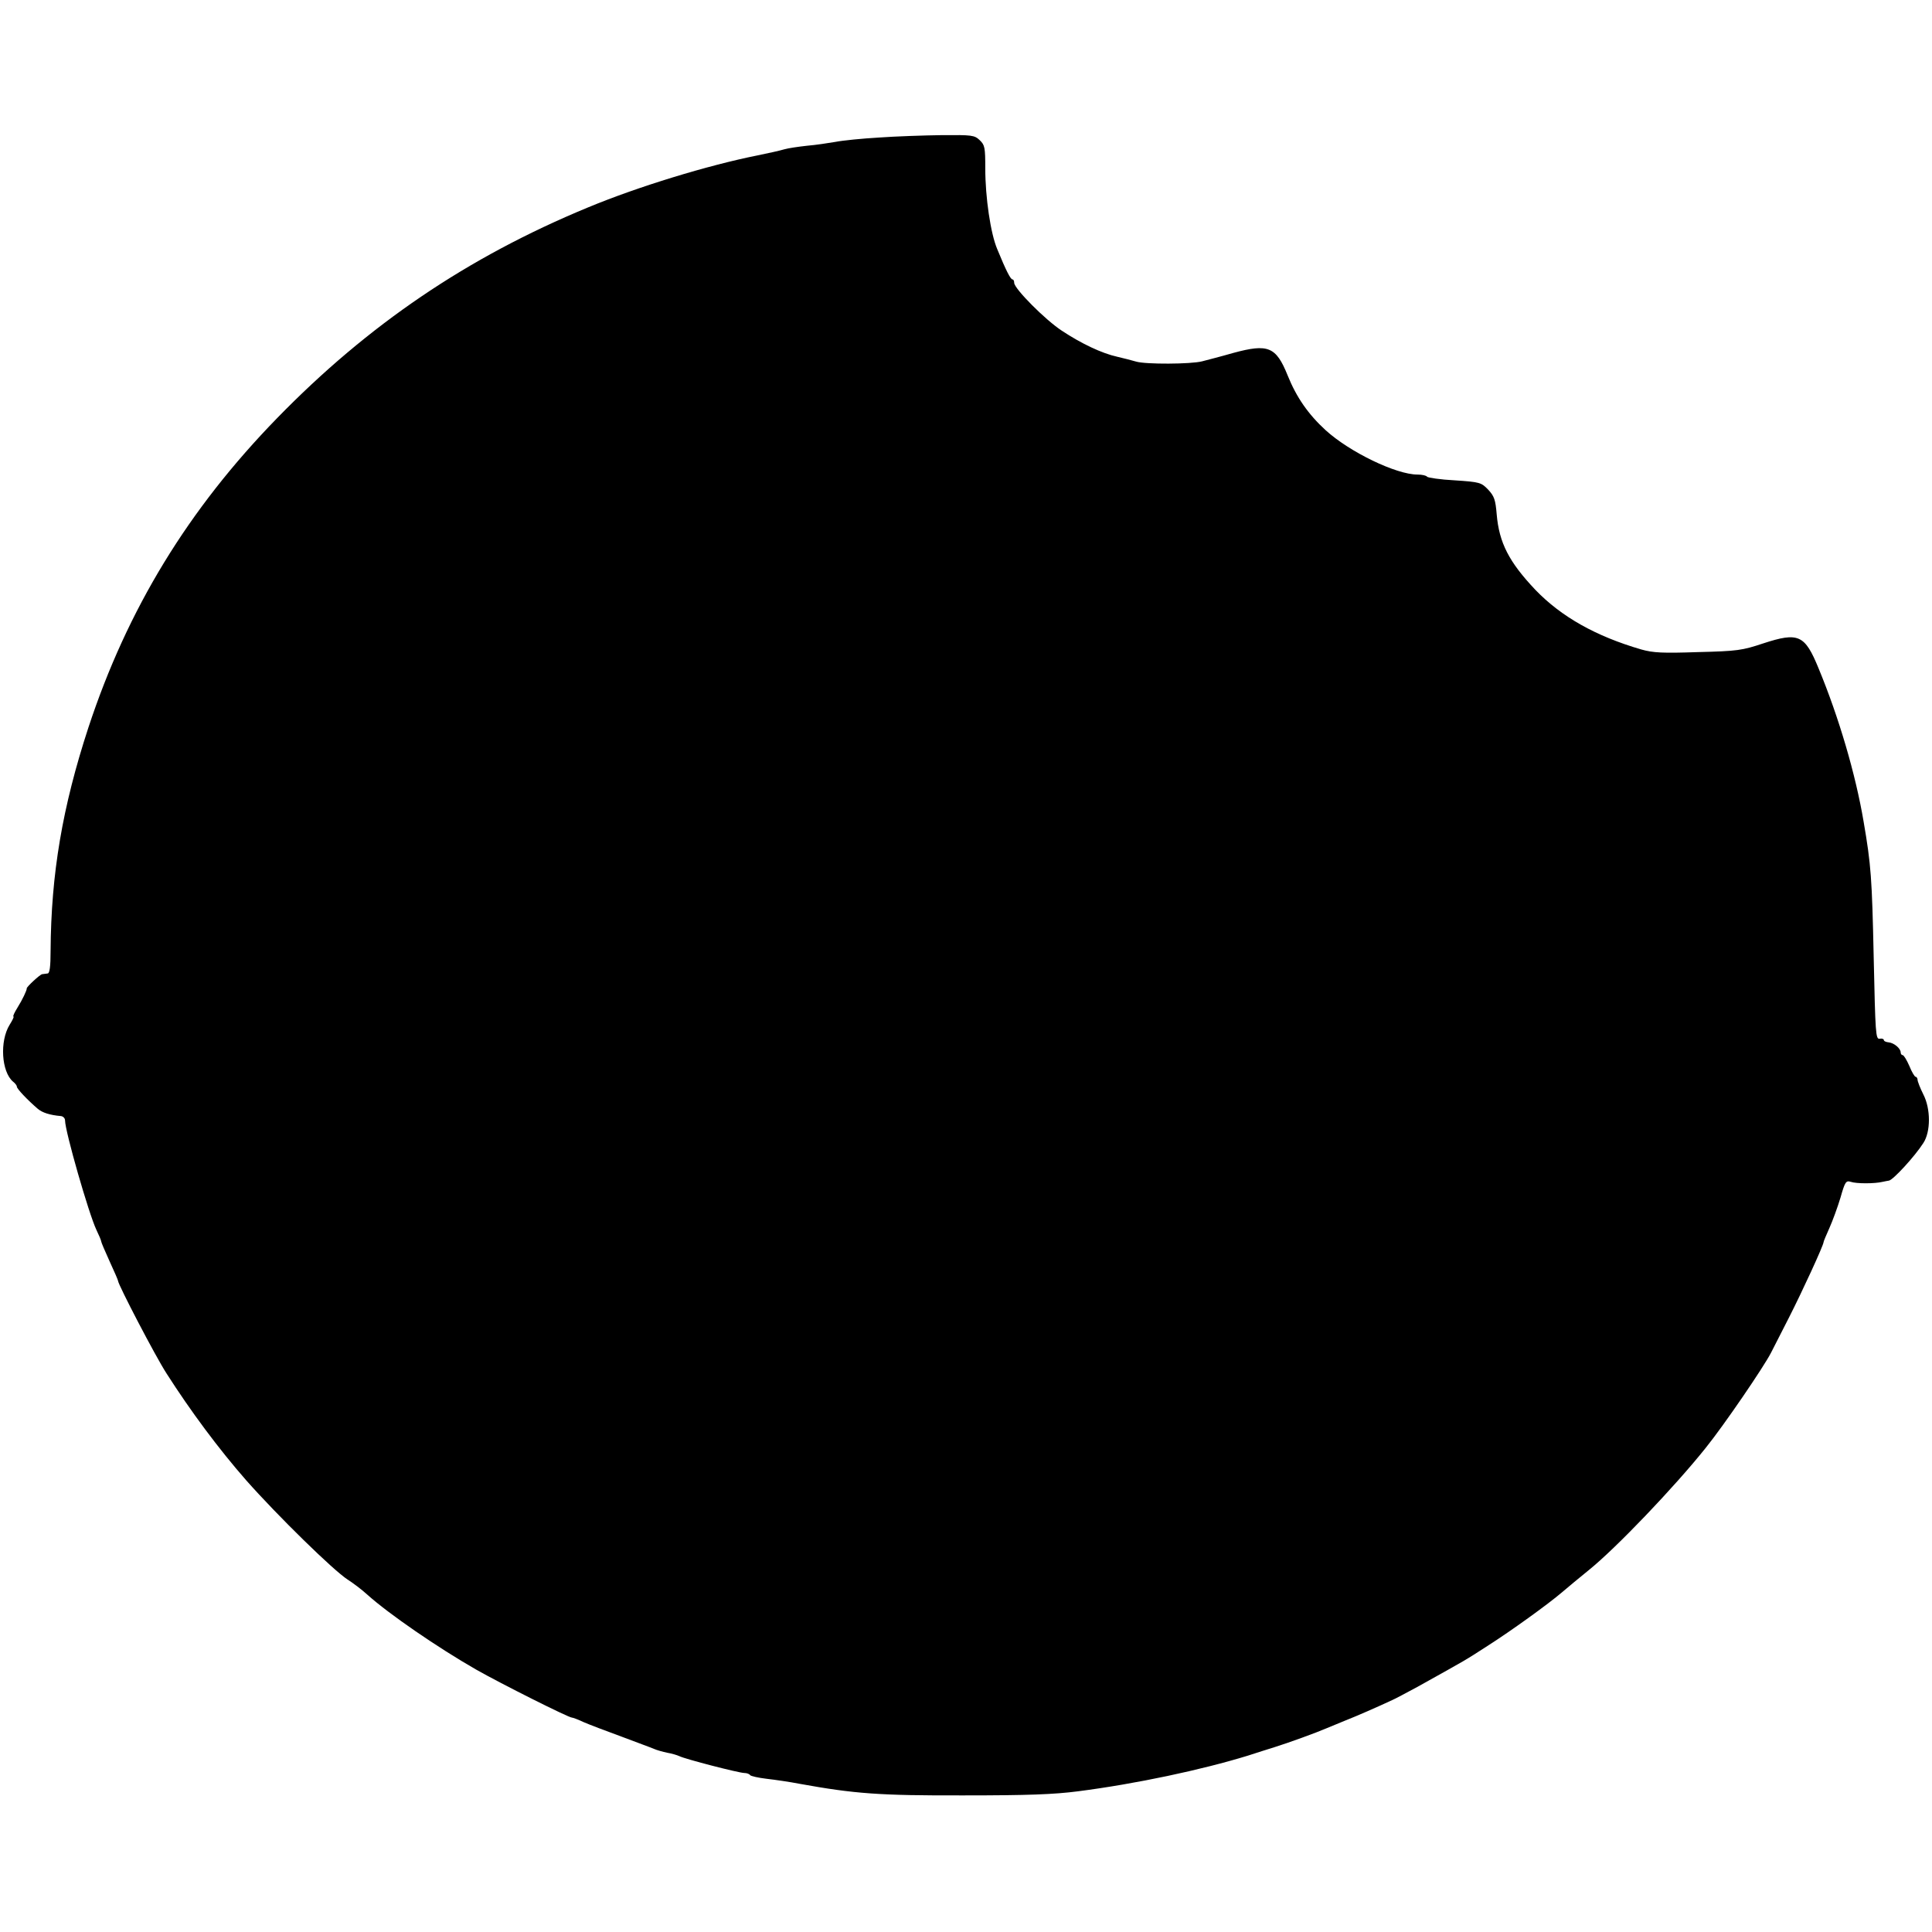 <?xml version="1.0" standalone="no"?>
<!DOCTYPE svg PUBLIC "-//W3C//DTD SVG 20010904//EN"
 "http://www.w3.org/TR/2001/REC-SVG-20010904/DTD/svgz10.dtd">
<svg version="1.0" xmlns="http://www.w3.org/2000/svg"
 width="802pt" height="802pt" viewBox="0 0 802 802"
 preserveAspectRatio="xMidYMid meet">
<g transform="translate(0,802) scale(0.1,-0.1)"
fill="#000000" stroke="none">
<path d="M3648 7449 c-69 -4 -150 -12 -180 -18 -29 -5 -82 -13 -118 -16 -36
-4 -78 -10 -95 -15 -16 -5 -66 -16 -110 -25 -206 -41 -497 -130 -704 -216
-501 -207 -913 -487 -1291 -875 -369 -379 -621 -792 -783 -1284 -108 -330
-155 -607 -157 -927 0 -67 -4 -93 -12 -94 -7 -1 -17 -2 -23 -3 -9 -1 -65 -53
-64 -59 1 -7 -18 -47 -38 -79 -13 -21 -21 -38 -17 -38 3 0 -4 -15 -16 -34 -42
-68 -34 -195 14 -236 9 -7 16 -16 16 -21 0 -9 46 -57 87 -92 19 -16 50 -26 96
-30 9 -1 17 -9 17 -18 0 -45 99 -389 130 -454 11 -23 20 -44 20 -48 0 -4 16
-41 35 -83 19 -41 35 -78 35 -81 0 -15 155 -313 201 -384 101 -158 217 -314
331 -444 130 -147 363 -375 421 -412 22 -14 58 -41 81 -62 90 -81 294 -221
453 -312 104 -59 383 -199 397 -199 4 0 26 -8 49 -19 23 -10 94 -37 157 -60
63 -24 124 -46 135 -51 11 -5 36 -12 55 -16 19 -3 41 -10 50 -14 23 -12 248
-70 270 -70 10 0 21 -4 24 -9 3 -4 34 -11 68 -15 35 -4 97 -13 138 -21 227
-41 330 -49 680 -48 265 0 375 4 475 17 241 31 513 89 705 148 36 12 85 27
110 35 58 18 176 61 215 78 17 7 53 22 80 33 46 18 133 56 195 85 14 6 60 31
103 54 219 122 193 107 291 170 99 63 254 175 310 223 23 20 73 61 111 92 112
90 355 344 486 508 75 93 241 336 271 395 9 17 42 82 74 145 55 108 144 301
144 314 0 3 11 29 24 58 13 29 34 86 46 126 19 67 23 72 43 66 23 -8 99 -8
132 0 11 2 23 5 26 5 17 2 108 101 143 156 31 47 31 142 0 202 -13 26 -24 54
-24 61 0 6 -4 12 -8 12 -4 0 -16 20 -26 45 -11 25 -23 45 -28 45 -4 0 -8 5 -8
11 0 17 -28 40 -50 42 -11 1 -20 5 -20 10 0 4 -8 7 -17 5 -17 -3 -18 21 -25
337 -7 330 -11 385 -42 565 -33 195 -102 431 -187 636 -57 139 -83 151 -230
103 -87 -29 -107 -32 -271 -36 -146 -5 -186 -3 -235 11 -189 55 -332 136 -439
247 -110 116 -151 196 -161 314 -5 60 -10 75 -35 102 -29 30 -34 32 -139 39
-60 3 -112 11 -115 15 -3 5 -21 9 -40 9 -88 0 -281 93 -381 184 -72 66 -121
136 -158 228 -48 119 -81 132 -225 93 -52 -15 -111 -30 -130 -35 -46 -12 -235
-13 -274 -1 -17 5 -52 14 -78 20 -64 14 -150 55 -230 108 -69 45 -198 175
-198 199 0 8 -3 14 -7 14 -8 0 -27 37 -63 125 -28 65 -50 216 -50 336 0 87 -2
97 -23 117 -22 21 -32 22 -158 21 -74 -1 -191 -5 -261 -10z"/>
</g>
</svg>
